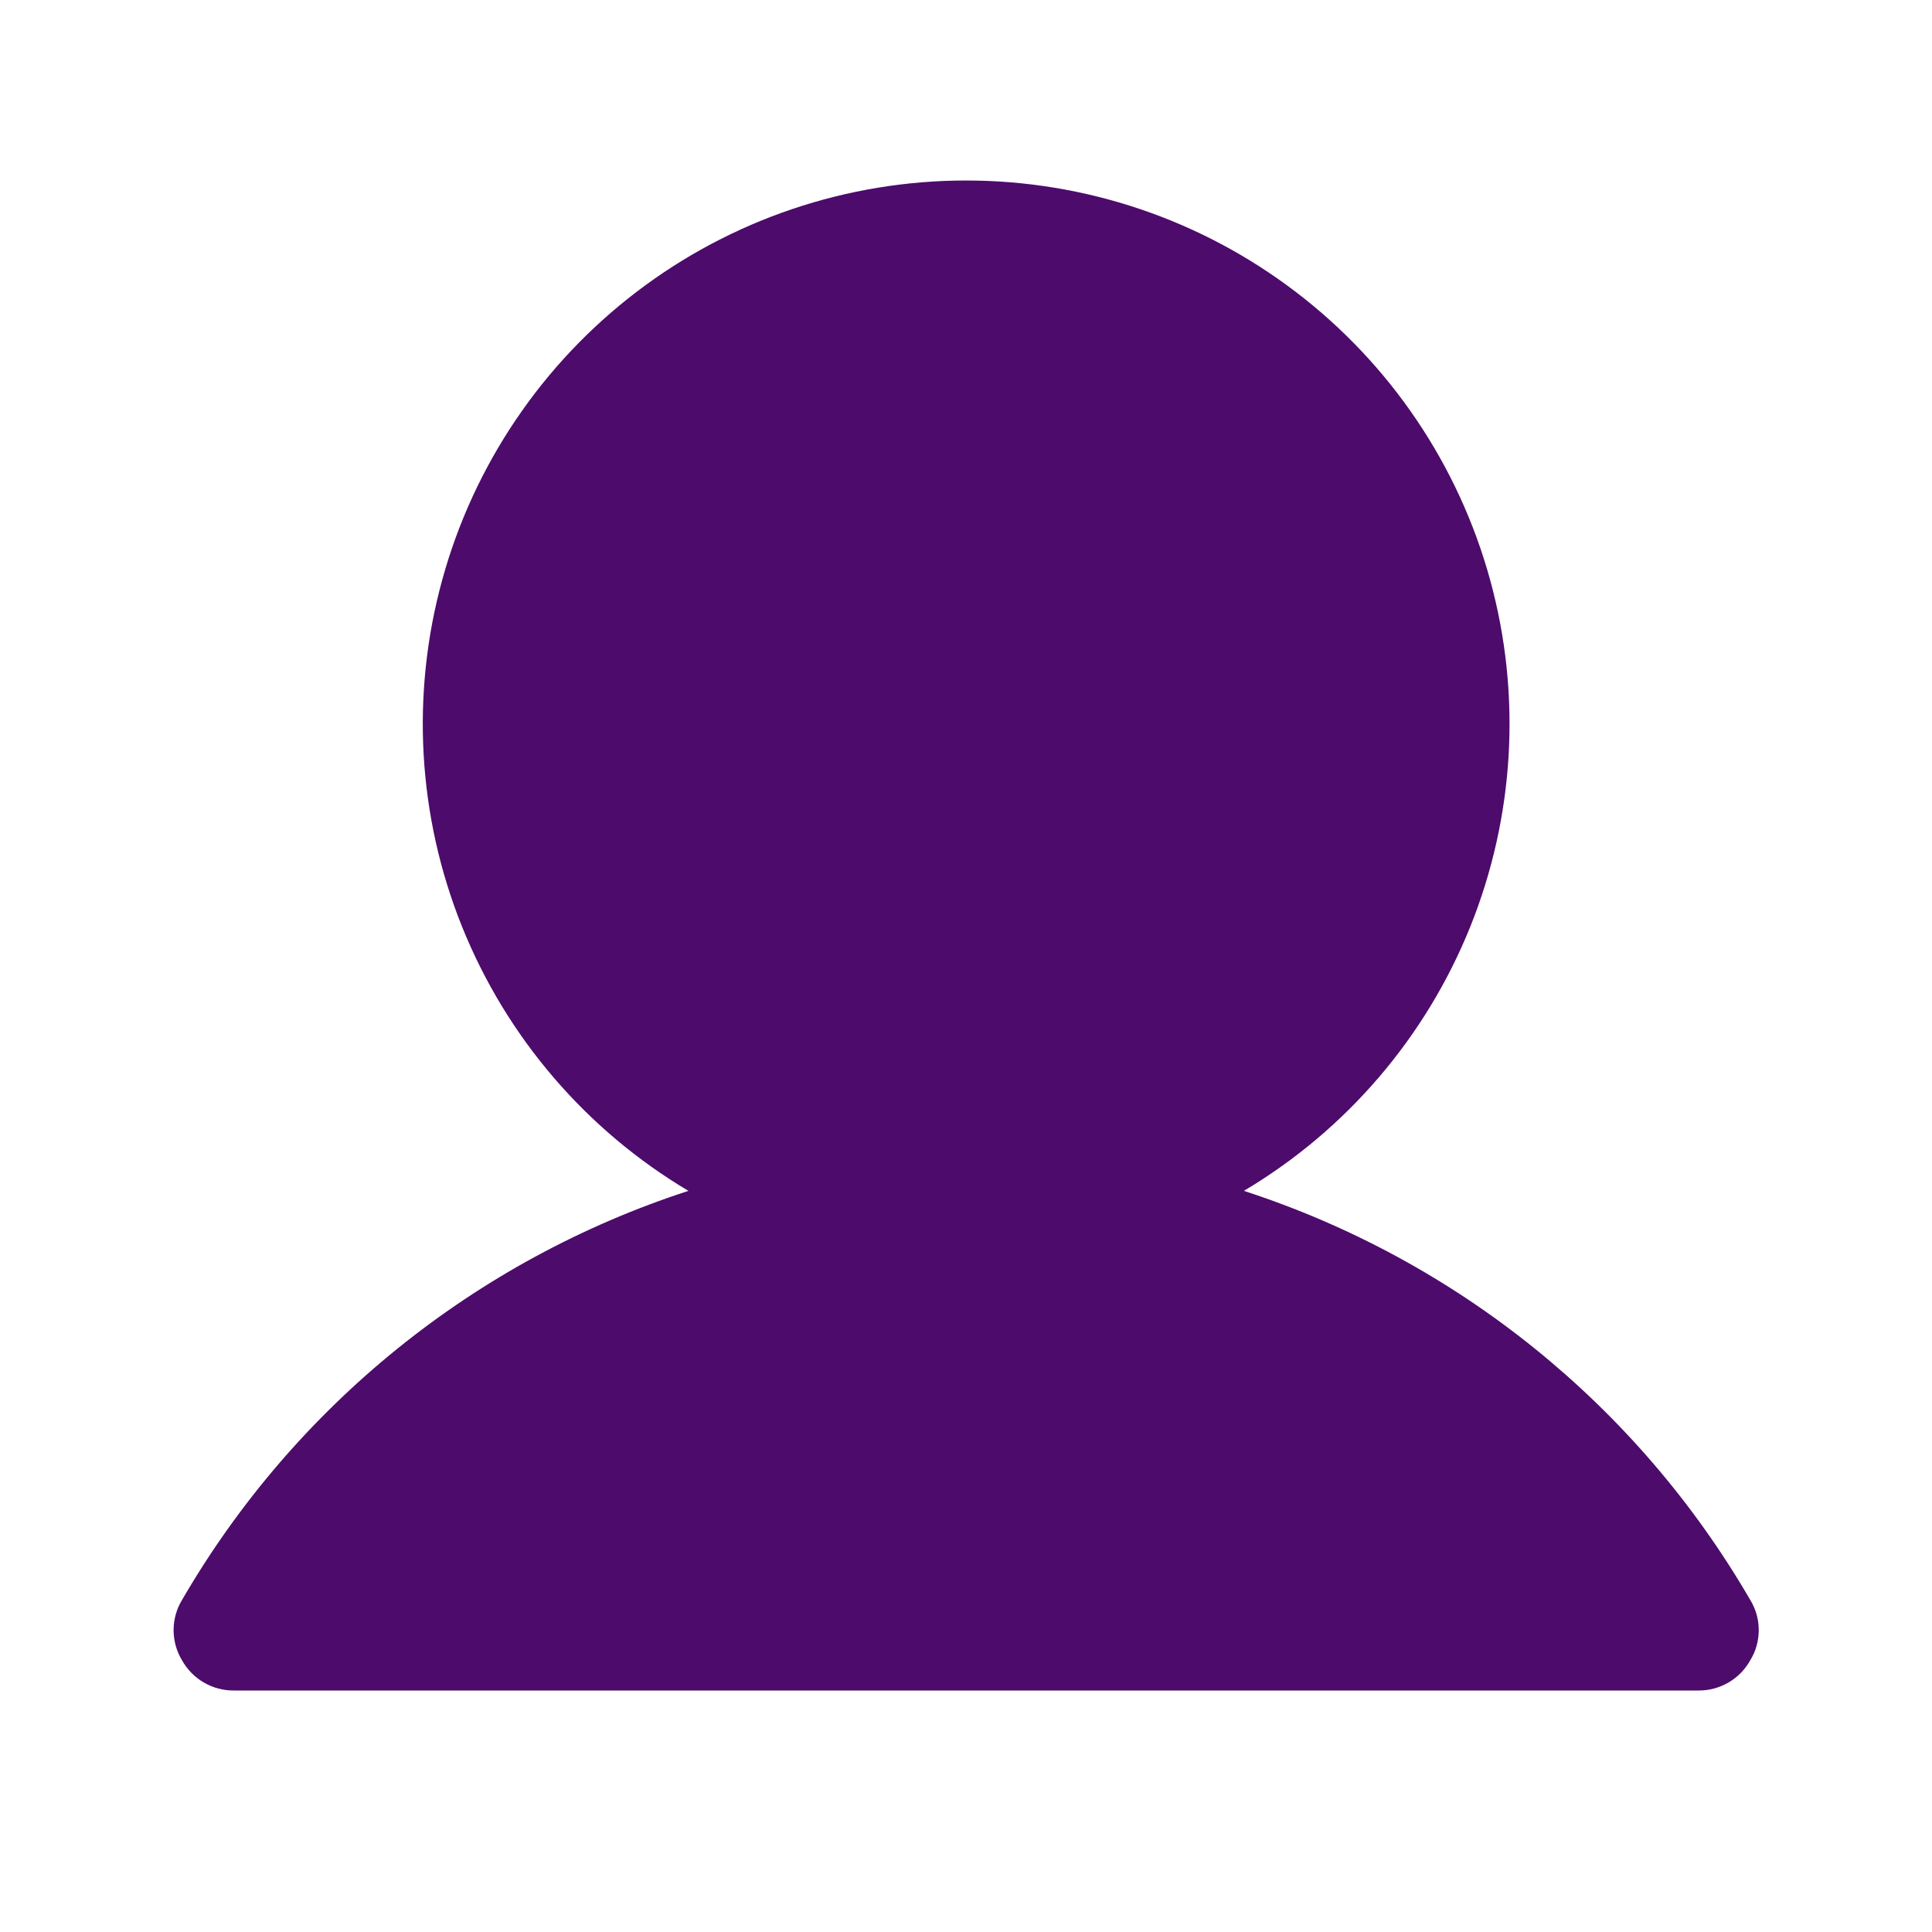 <svg width="28" height="28" viewBox="0 0 28 28" fill="none" xmlns="http://www.w3.org/2000/svg">
<path d="M25.366 23.188C23.734 20.375 21.12 18.264 18.027 17.259C19.51 16.378 20.662 15.034 21.307 13.434C21.951 11.834 22.053 10.067 21.596 8.404C21.139 6.74 20.148 5.273 18.776 4.228C17.404 3.182 15.727 2.616 14.002 2.616C12.277 2.616 10.6 3.182 9.228 4.228C7.857 5.273 6.866 6.74 6.409 8.404C5.952 10.067 6.053 11.834 6.698 13.434C7.343 15.034 8.495 16.378 9.977 17.259C6.884 18.264 4.271 20.375 2.638 23.188C2.558 23.319 2.516 23.471 2.516 23.625C2.516 23.779 2.558 23.931 2.638 24.062C2.713 24.197 2.823 24.308 2.955 24.385C3.088 24.462 3.239 24.502 3.393 24.5H24.612C24.765 24.502 24.916 24.462 25.049 24.385C25.182 24.308 25.291 24.197 25.366 24.062C25.447 23.931 25.489 23.779 25.489 23.625C25.489 23.471 25.447 23.319 25.366 23.188Z" fill="#4D0B6C"/>
</svg>
